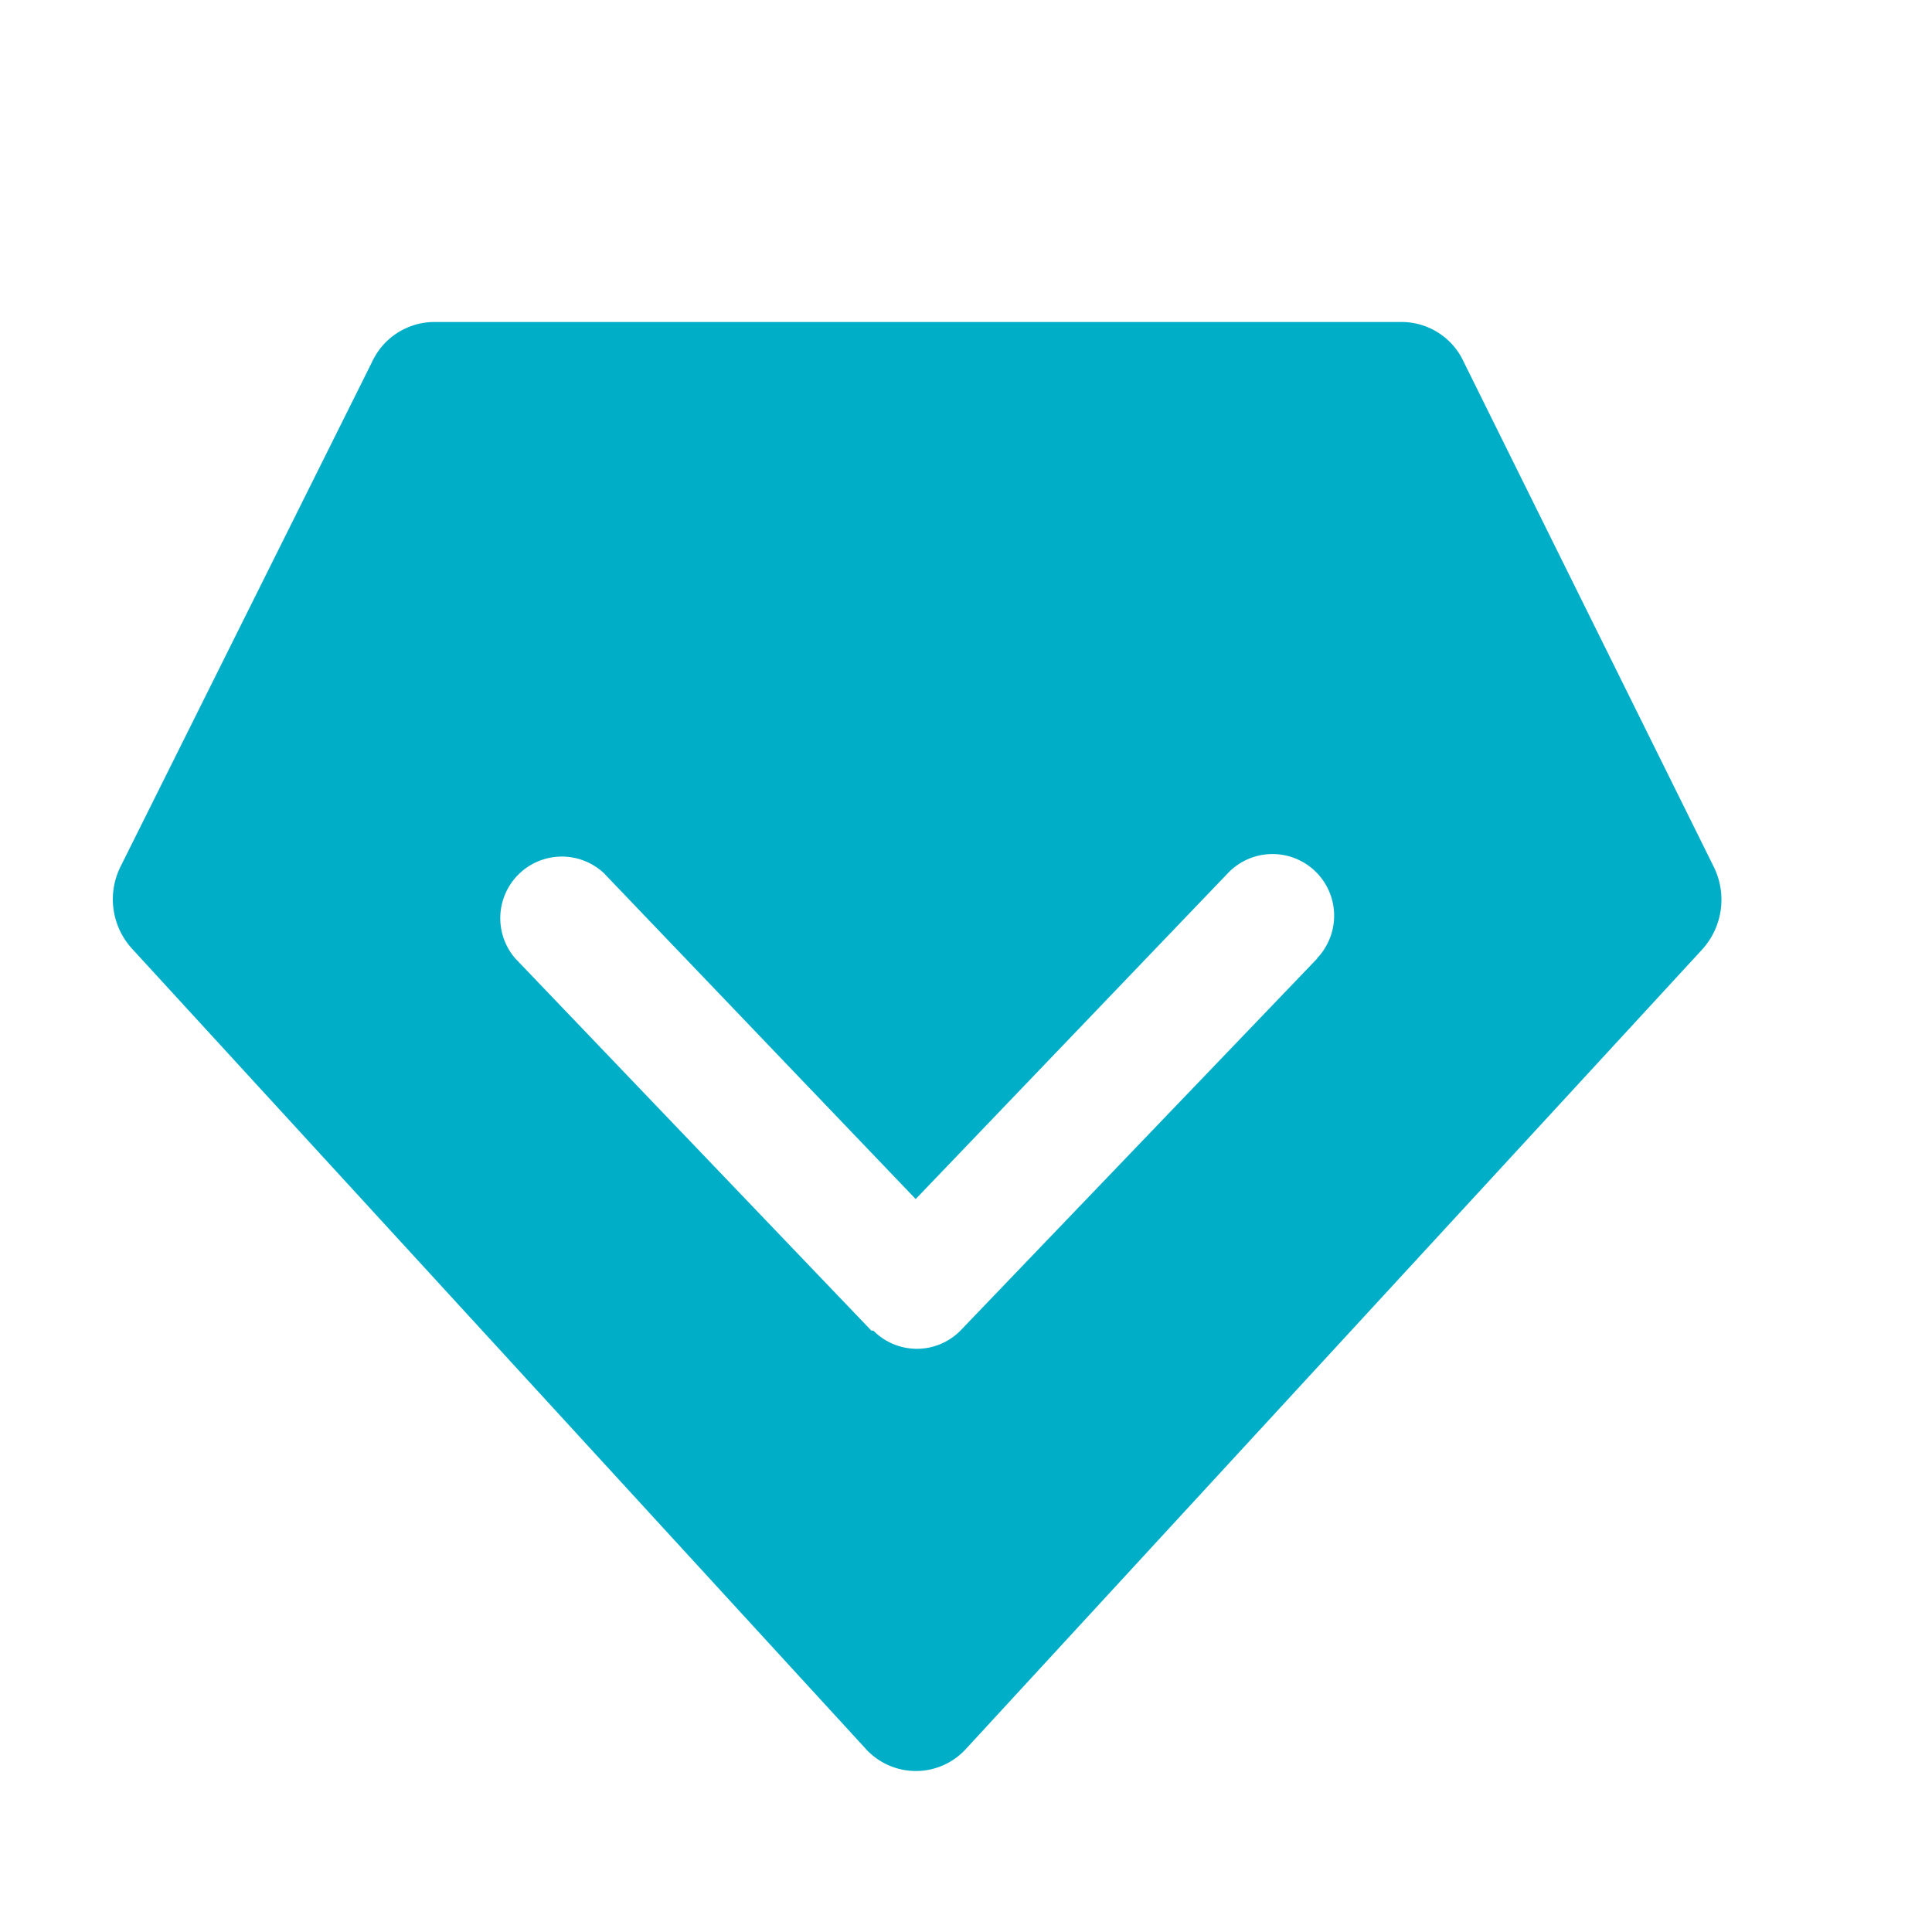 <svg id="图层_1" data-name="图层 1" xmlns="http://www.w3.org/2000/svg" viewBox="0 0 48 48"><defs><style>.cls-1{fill:#00afc7;}</style></defs><path id="路径_134" data-name="路径 134" class="cls-1" d="M42.58,21.54,36.37,9a1.7,1.7,0,0,0-1.52-1H10.76A1.71,1.71,0,0,0,9.24,9L3,21.52a1.82,1.82,0,0,0,.28,2.05L21.51,43.45a1.68,1.68,0,0,0,1.24.55h0A1.68,1.68,0,0,0,24,43.45L42.29,23.59A1.84,1.84,0,0,0,42.58,21.54Zm-9.85,2.27-8.87,9.25a1.52,1.52,0,0,1-2.16,0l-.05,0L12.8,23.81A1.53,1.53,0,0,1,15,21.69l7.75,8.1,7.76-8.1a1.53,1.53,0,0,1,2.21,2.12Z"/></svg>
